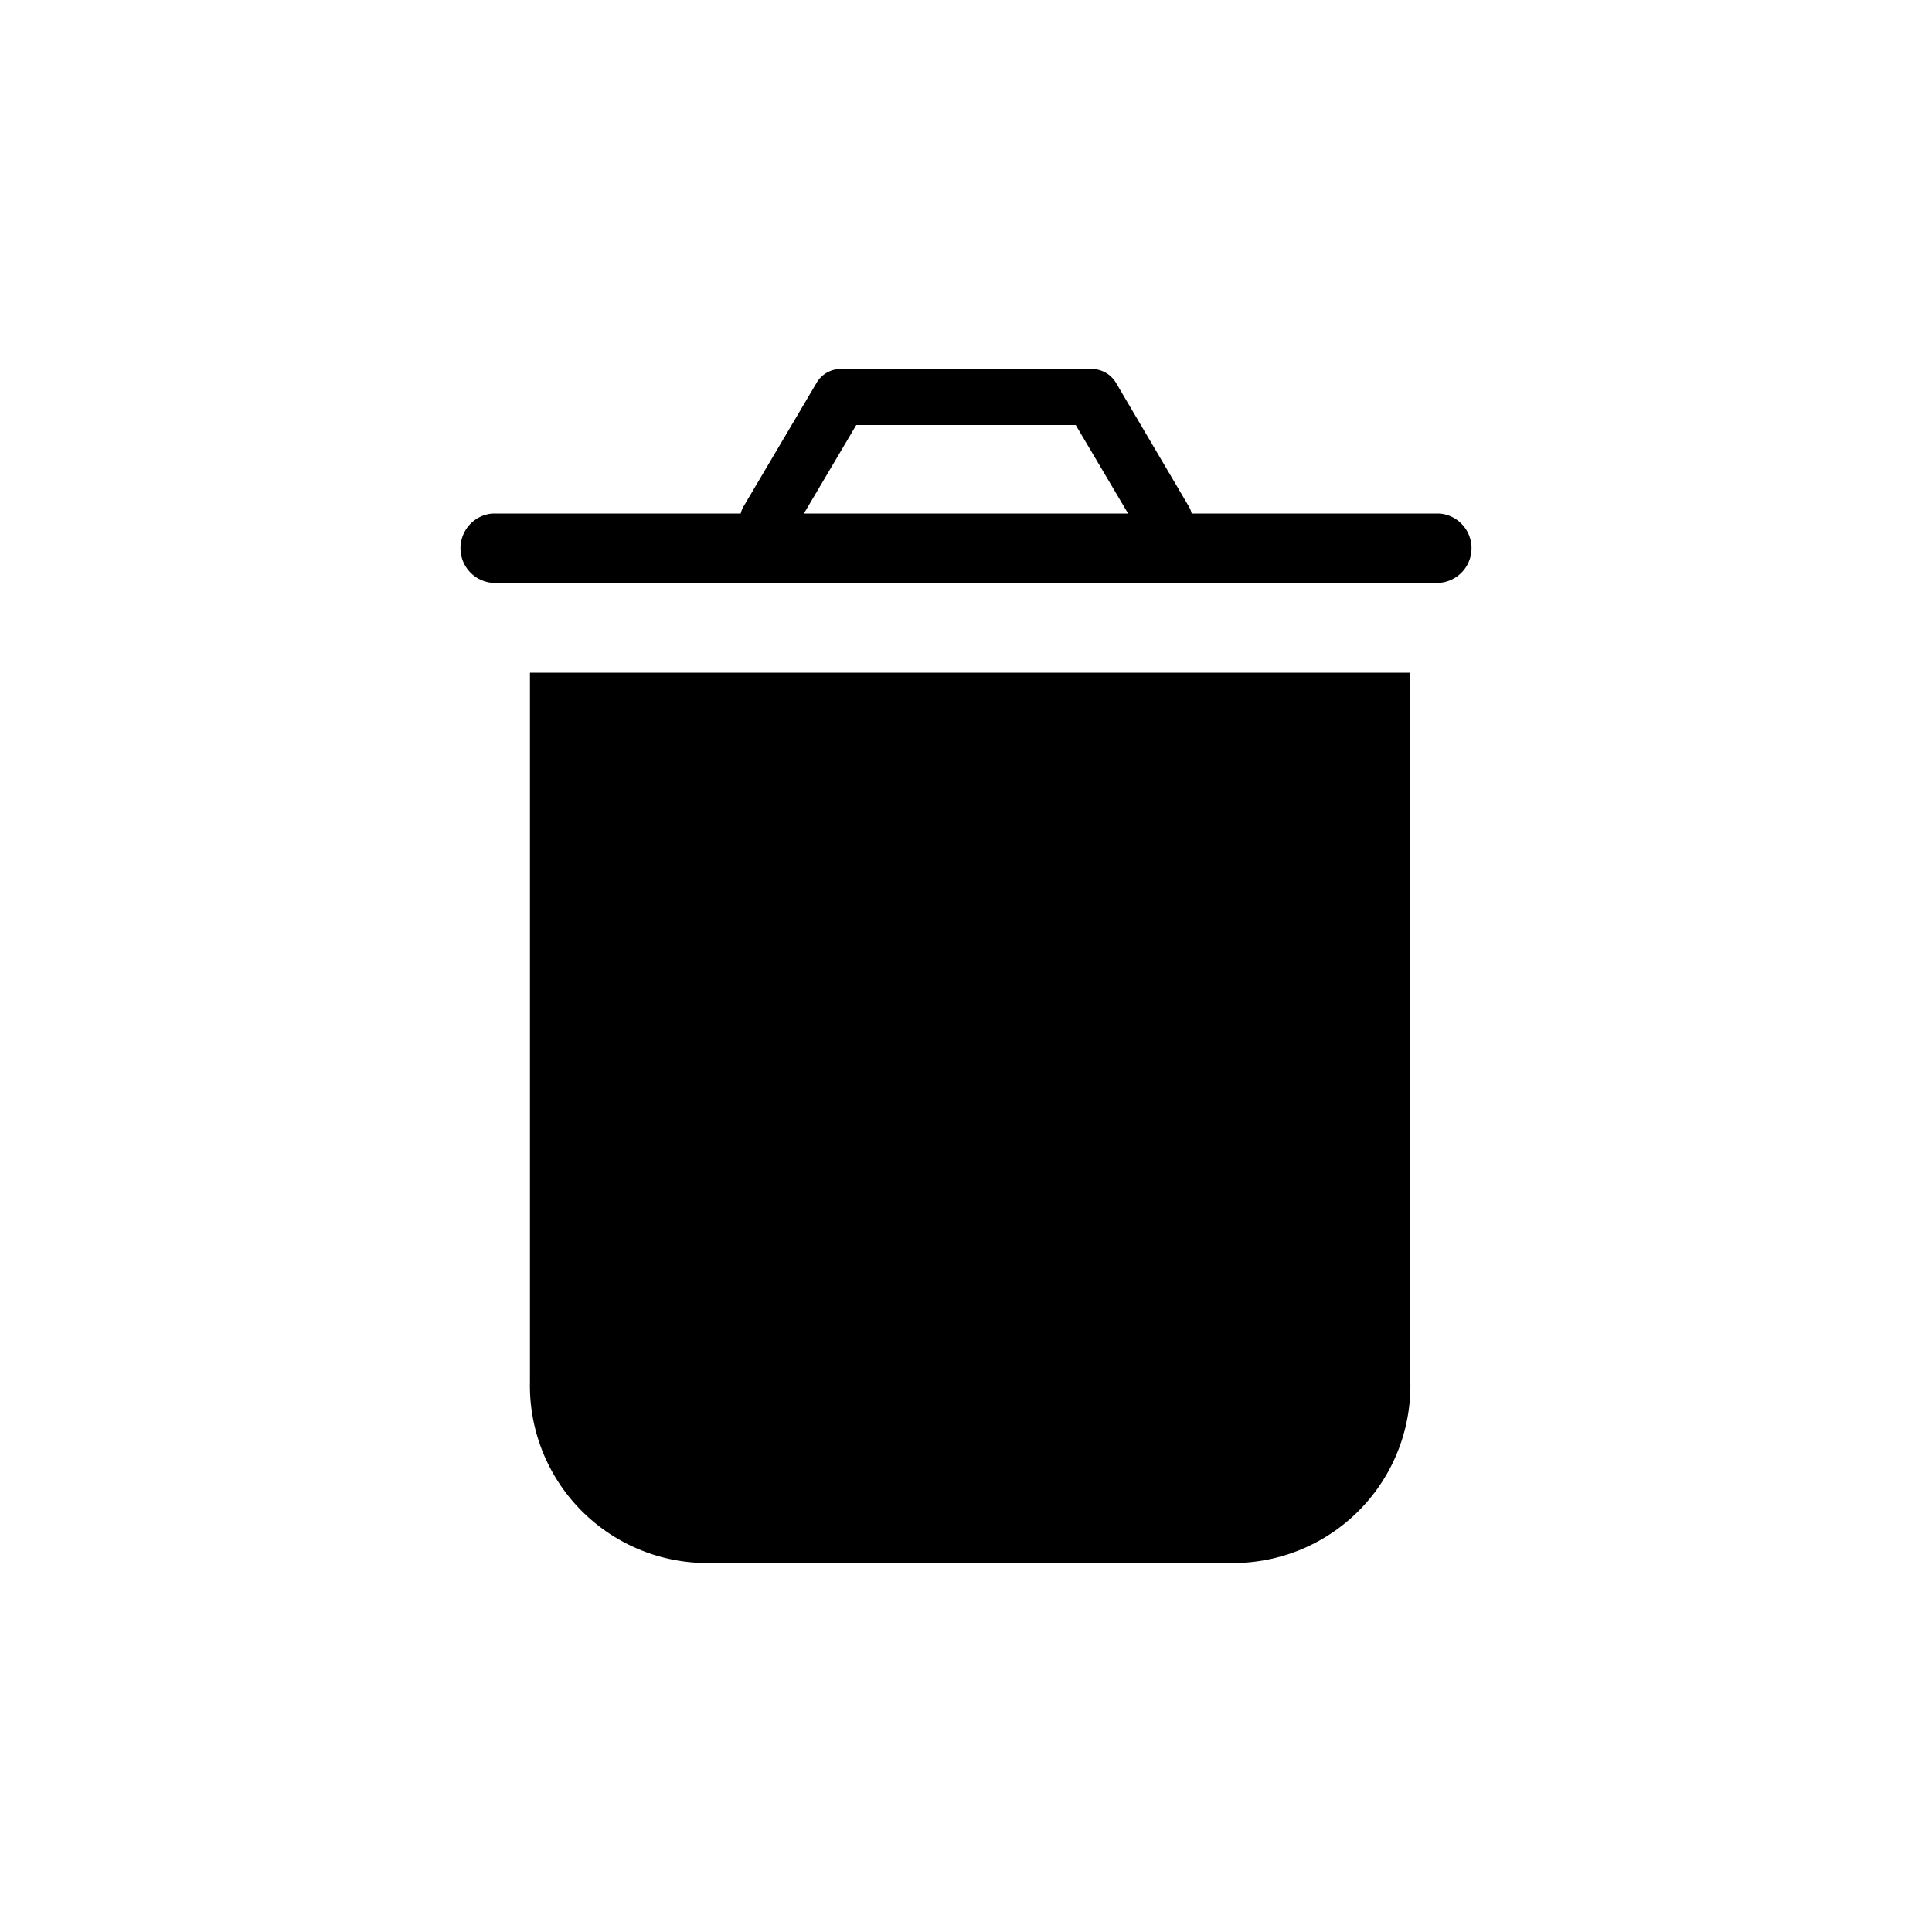 <svg viewBox="0 0 100 100" xmlns="http://www.w3.org/2000/svg"><path d="M27.43 71.53a9.18 9.18 0 0 0 9 9.37H64a9.18 9.18 0 0 0 9-9.37V34.82H27.43v36.71zM74.5 26.58H61.68a1.34 1.34 0 0 0-.16-.39l-3.76-6.38a1.46 1.46 0 0 0-1.25-.71h-13a1.44 1.44 0 0 0-1.24.71l-3.77 6.38a1.34 1.34 0 0 0-.16.39H25.5a1.8 1.8 0 0 0 0 3.59h49a1.8 1.8 0 0 0 0-3.59zm-16.11 0H41.61L44.32 22h11.36l2.71 4.58z"/></svg>